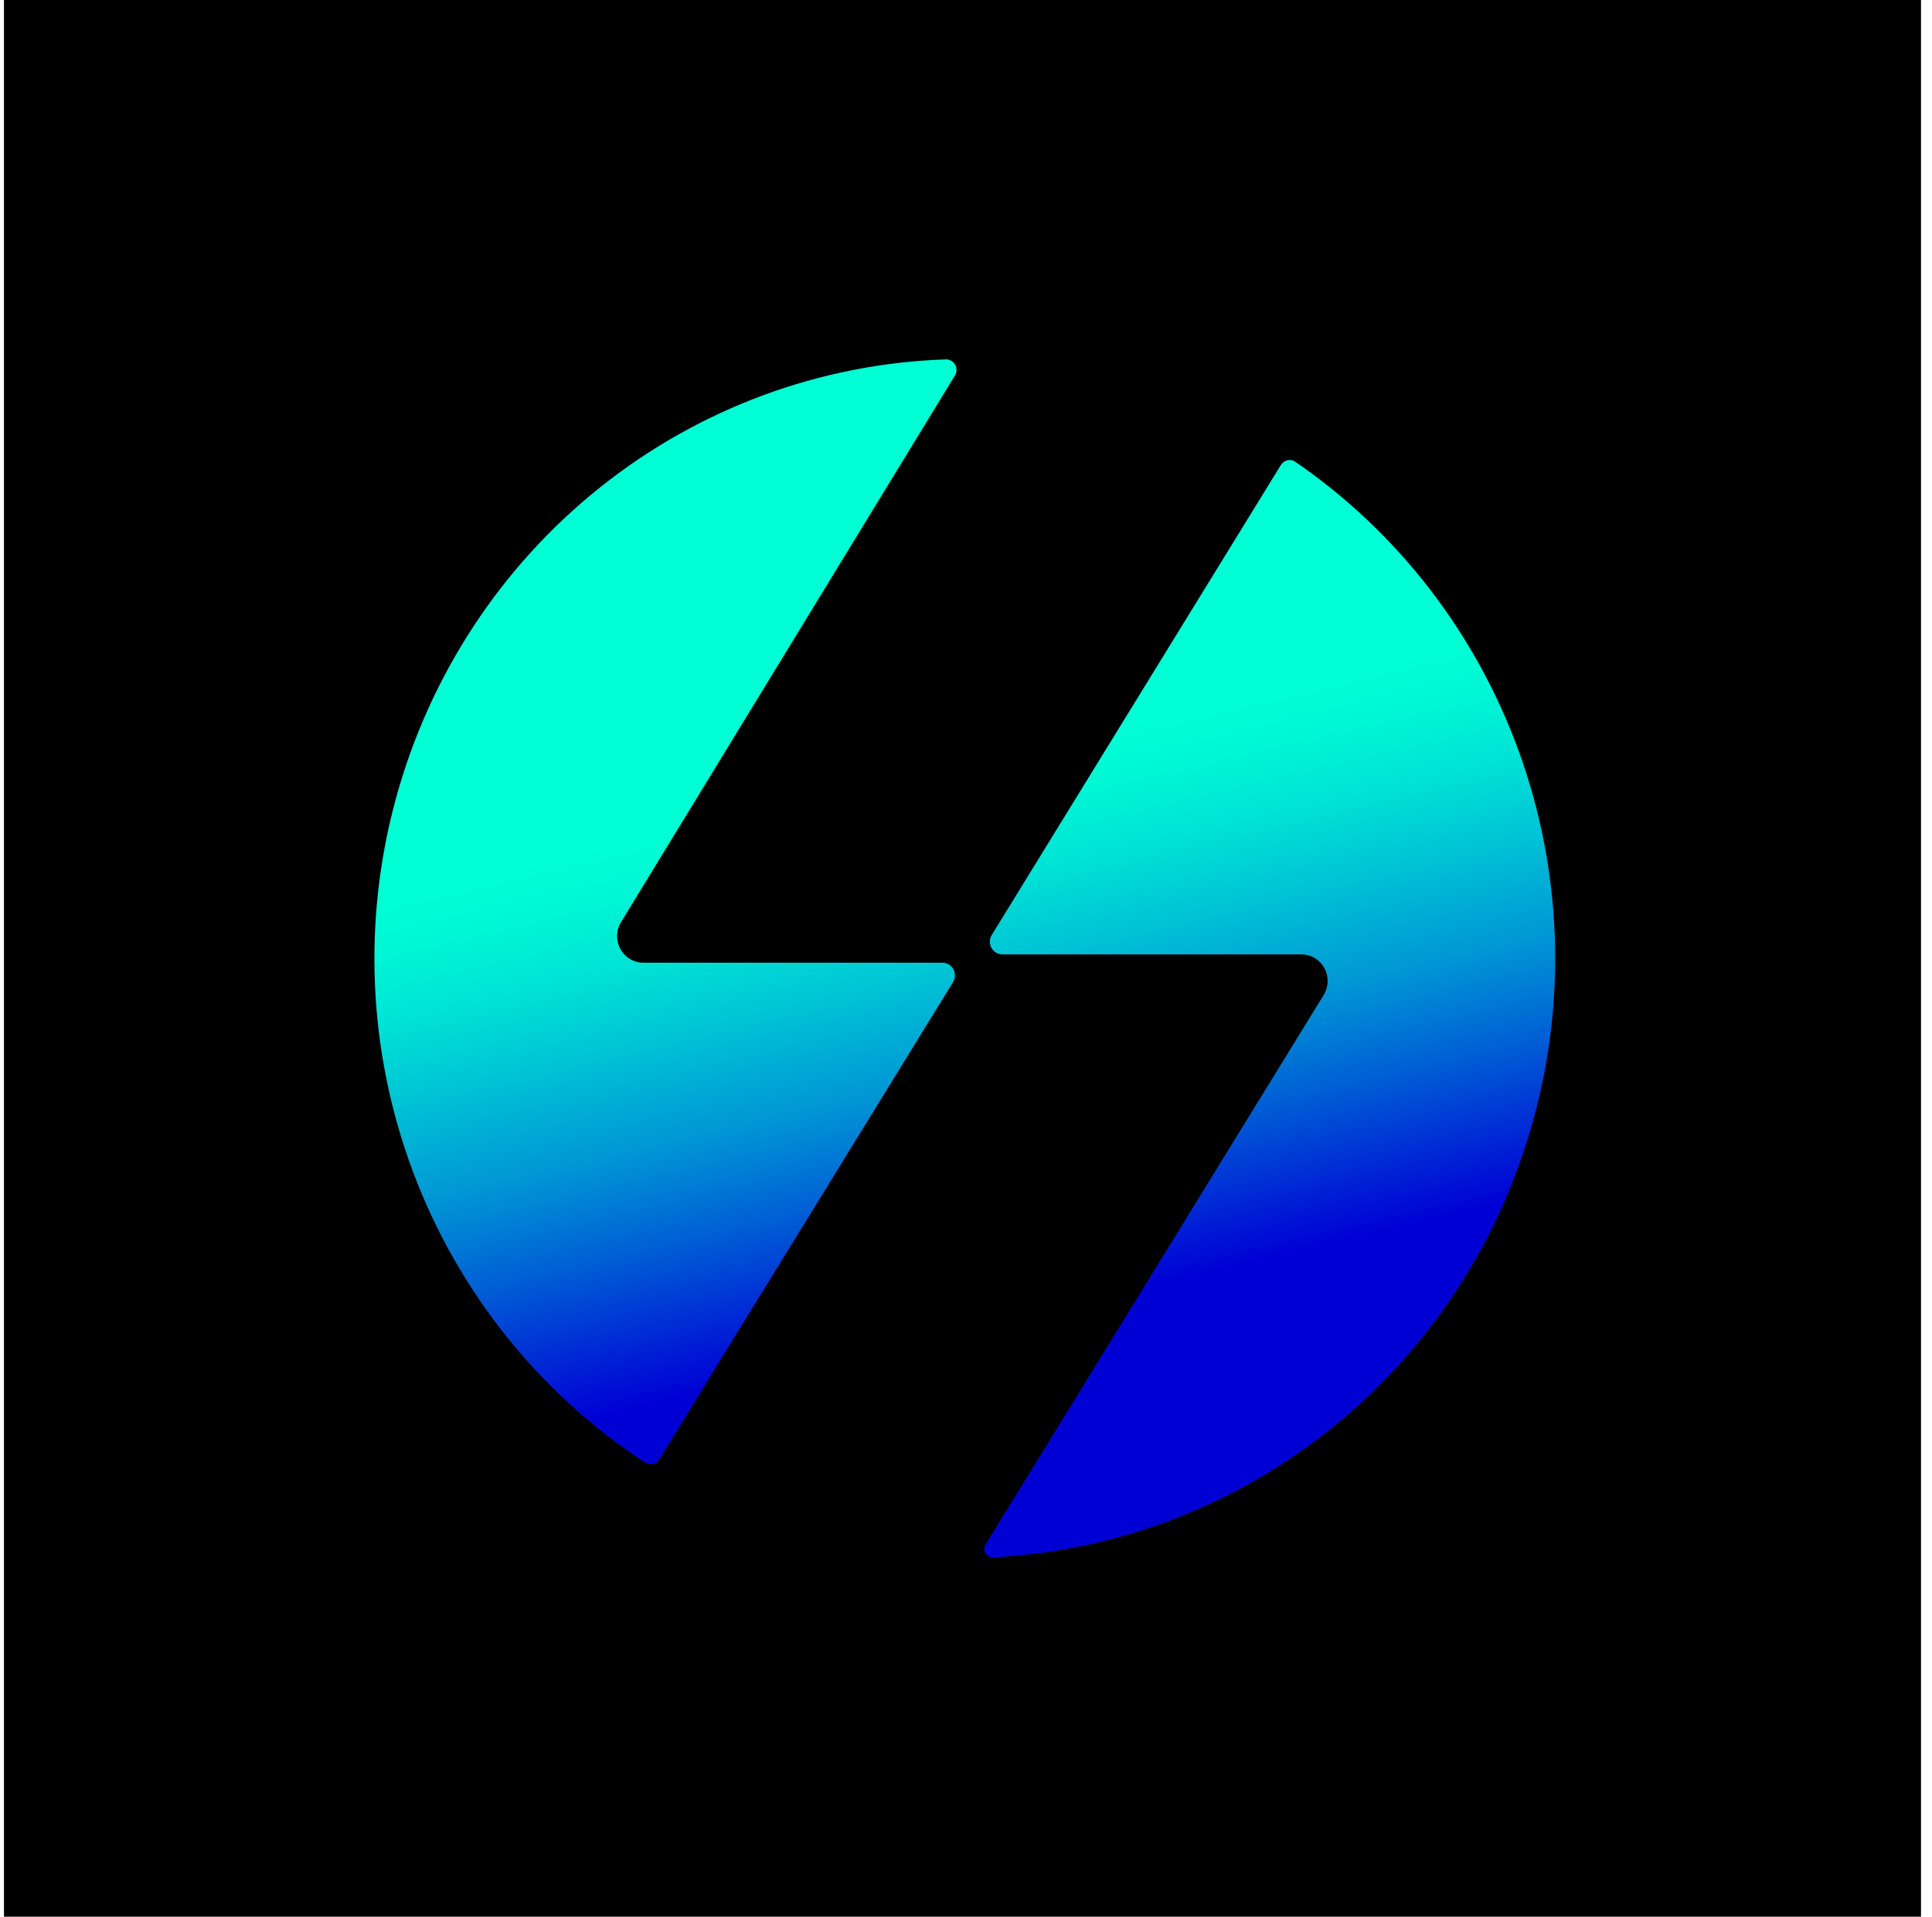 <svg width="129" height="128" viewBox="0 0 129 128" fill="none" xmlns="http://www.w3.org/2000/svg">
<rect width="128" height="128" transform="translate(0.265)" fill="black"/>
<path d="M41.472 61.57C41.305 61.838 41.213 62.147 41.204 62.464C41.195 62.781 41.27 63.094 41.421 63.372C41.572 63.65 41.793 63.881 42.062 64.043C42.331 64.204 42.637 64.289 42.95 64.29H62.919C63.069 64.289 63.216 64.329 63.346 64.406C63.475 64.483 63.582 64.593 63.655 64.726C63.728 64.859 63.764 65.009 63.761 65.161C63.757 65.312 63.713 65.461 63.634 65.59L44.034 97.435C43.985 97.517 43.921 97.588 43.844 97.644C43.767 97.7 43.68 97.739 43.589 97.76C43.496 97.781 43.401 97.783 43.308 97.766C43.215 97.749 43.127 97.713 43.048 97.659C35.987 93.03 30.567 86.234 27.578 78.26C24.589 70.286 24.188 61.552 26.433 53.33C28.678 45.109 33.451 37.83 40.058 32.554C46.664 27.278 54.758 24.281 63.161 24C63.285 23.998 63.408 24.03 63.516 24.093C63.624 24.156 63.713 24.247 63.775 24.357C63.836 24.467 63.868 24.591 63.865 24.718C63.863 24.844 63.827 24.968 63.762 25.075L41.472 61.57ZM86.505 30.845C86.428 30.79 86.34 30.752 86.247 30.733C86.155 30.715 86.059 30.715 85.967 30.735C85.874 30.756 85.787 30.795 85.71 30.851C85.633 30.907 85.569 30.978 85.52 31.06L66.221 62.435C66.142 62.563 66.098 62.711 66.094 62.863C66.09 63.014 66.126 63.164 66.198 63.297C66.271 63.429 66.377 63.54 66.505 63.617C66.634 63.694 66.781 63.735 66.93 63.735H86.9C87.212 63.735 87.519 63.821 87.787 63.982C88.056 64.143 88.278 64.375 88.429 64.653C88.58 64.93 88.654 65.244 88.645 65.561C88.637 65.878 88.544 66.186 88.378 66.455L65.802 103.145C65.749 103.231 65.72 103.331 65.719 103.433C65.717 103.534 65.743 103.635 65.794 103.723C65.845 103.811 65.918 103.883 66.006 103.932C66.095 103.98 66.194 104.004 66.294 103.999C74.567 103.593 82.503 100.555 88.979 95.316C95.455 90.077 100.142 82.903 102.377 74.811C104.612 66.718 104.28 58.117 101.43 50.226C98.579 42.336 93.355 35.555 86.496 30.845H86.505Z" fill="url(#paint0_linear_901_122)"/>
<defs>
<linearGradient id="paint0_linear_901_122" x1="59.042" y1="40.51" x2="73.293" y2="100.847" gradientUnits="userSpaceOnUse">
<stop offset="0.18" stop-color="#00FFD5"/>
<stop offset="0.23" stop-color="#00F8D5"/>
<stop offset="0.31" stop-color="#00E4D5"/>
<stop offset="0.4" stop-color="#00C3D5"/>
<stop offset="0.51" stop-color="#0096D5"/>
<stop offset="0.62" stop-color="#005CD5"/>
<stop offset="0.74" stop-color="#0016D5"/>
<stop offset="0.78" stop-color="#0000D5"/>
</linearGradient>
</defs>
</svg>
